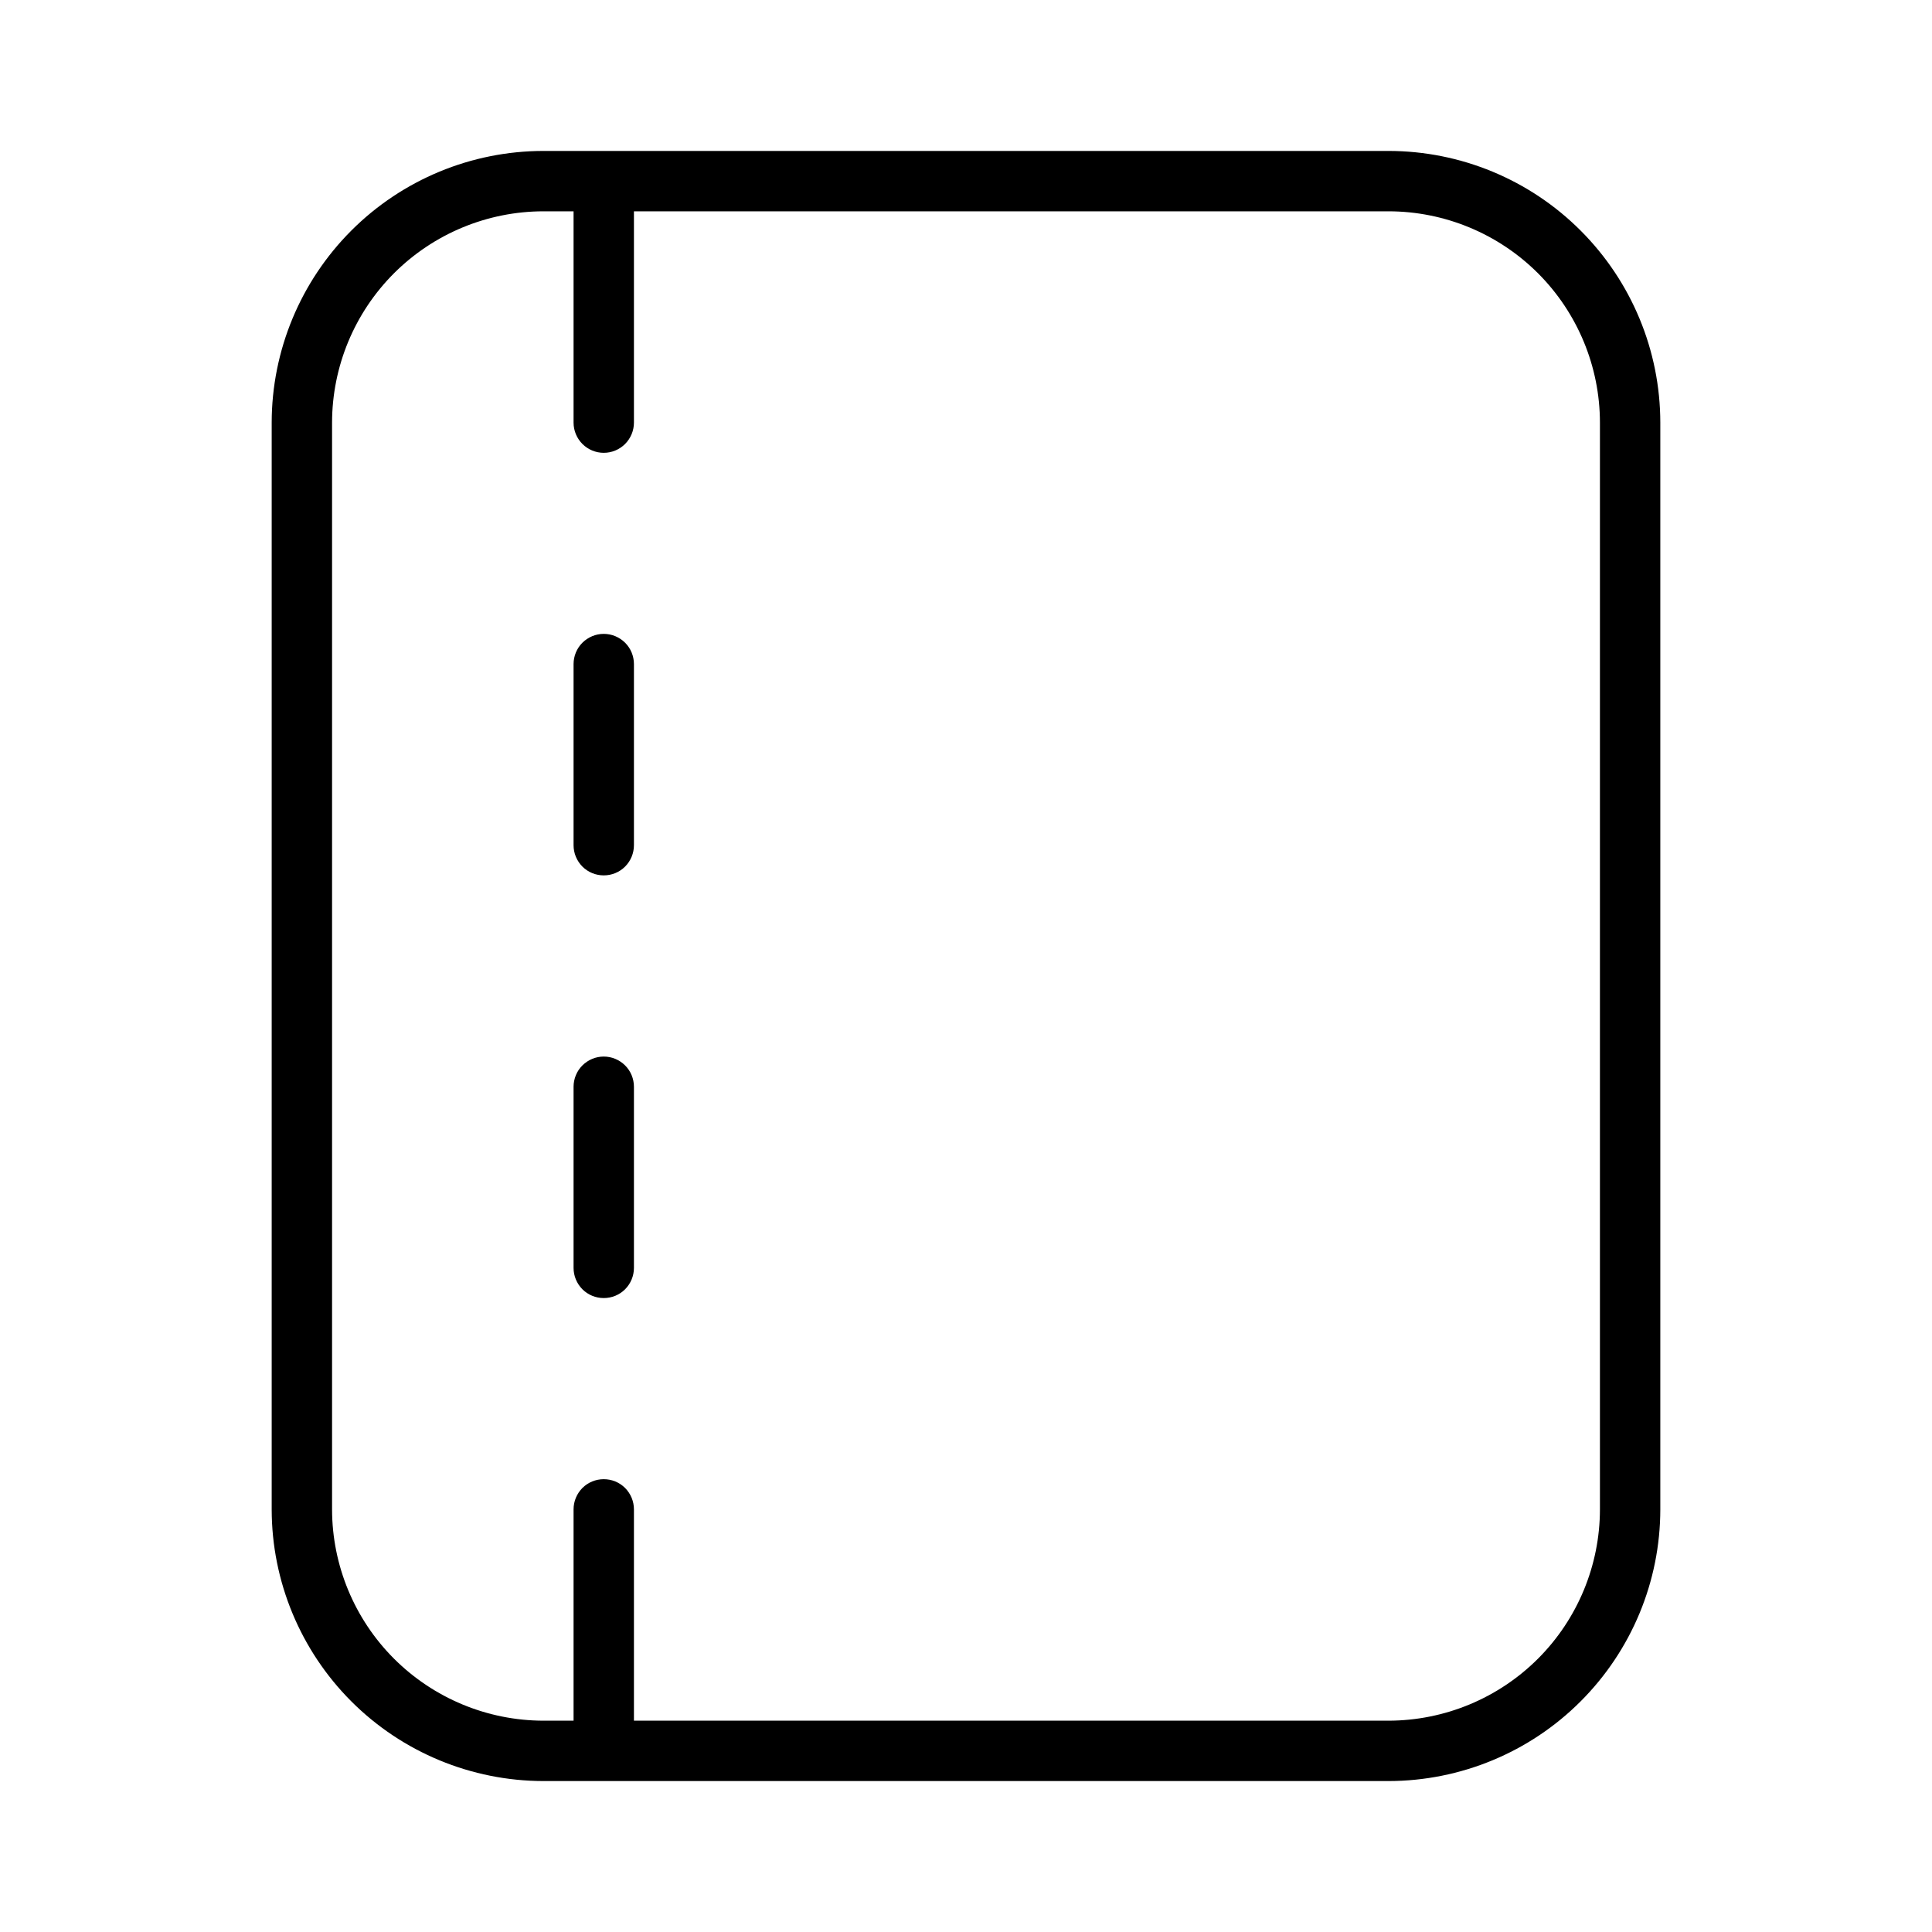 <svg width="32" height="32" viewBox="0 0 32 32" fill="none" xmlns="http://www.w3.org/2000/svg">
<path d="M23 2.5H9C7.807 2.501 6.663 2.975 5.819 3.819C4.976 4.663 4.501 5.806 4.5 7V25C4.501 26.193 4.976 27.336 5.819 28.18C6.663 29.024 7.807 29.498 9 29.5H23C24.193 29.498 25.337 29.024 26.18 28.18C27.024 27.336 27.499 26.193 27.5 25V7C27.499 5.806 27.024 4.663 26.18 3.819C25.337 2.975 24.193 2.501 23 2.5ZM26.5 25C26.499 25.927 26.13 26.817 25.474 27.473C24.817 28.129 23.928 28.498 23 28.5H10.5V25C10.5 24.867 10.447 24.74 10.354 24.646C10.26 24.552 10.133 24.5 10 24.5C9.867 24.5 9.74 24.552 9.646 24.646C9.553 24.74 9.5 24.867 9.5 25V28.5H9C8.072 28.498 7.183 28.129 6.526 27.473C5.87 26.817 5.501 25.927 5.5 25V7C5.501 6.072 5.87 5.182 6.526 4.526C7.183 3.87 8.072 3.501 9 3.5H9.5V7C9.5 7.132 9.553 7.259 9.646 7.353C9.74 7.447 9.867 7.5 10 7.5C10.133 7.5 10.26 7.447 10.354 7.353C10.447 7.259 10.5 7.132 10.5 7V3.5H23C23.928 3.501 24.817 3.87 25.474 4.526C26.13 5.182 26.499 6.072 26.5 7V25Z" fill="black"/>
<path d="M10 17.5C9.934 17.5 9.869 17.513 9.809 17.538C9.748 17.564 9.693 17.6 9.646 17.647C9.6 17.693 9.563 17.748 9.538 17.809C9.513 17.87 9.5 17.935 9.5 18V21C9.5 21.133 9.553 21.26 9.646 21.354C9.74 21.448 9.867 21.5 10 21.5C10.133 21.5 10.26 21.448 10.354 21.354C10.447 21.26 10.5 21.133 10.5 21V18C10.5 17.935 10.487 17.87 10.462 17.809C10.437 17.748 10.4 17.693 10.354 17.647C10.307 17.6 10.252 17.564 10.191 17.538C10.131 17.513 10.066 17.5 10 17.5Z" fill="black"/>
<path d="M10 10.499C9.934 10.499 9.869 10.512 9.809 10.537C9.748 10.563 9.693 10.599 9.646 10.646C9.6 10.692 9.563 10.747 9.538 10.808C9.513 10.869 9.5 10.934 9.5 10.999V13.999C9.5 14.132 9.553 14.259 9.646 14.353C9.74 14.447 9.867 14.499 10 14.499C10.133 14.499 10.26 14.447 10.354 14.353C10.447 14.259 10.5 14.132 10.5 13.999V10.999C10.5 10.934 10.487 10.869 10.462 10.808C10.437 10.747 10.4 10.692 10.354 10.646C10.307 10.599 10.252 10.563 10.191 10.537C10.131 10.512 10.066 10.499 10 10.499Z" fill="black"/>
</svg>
